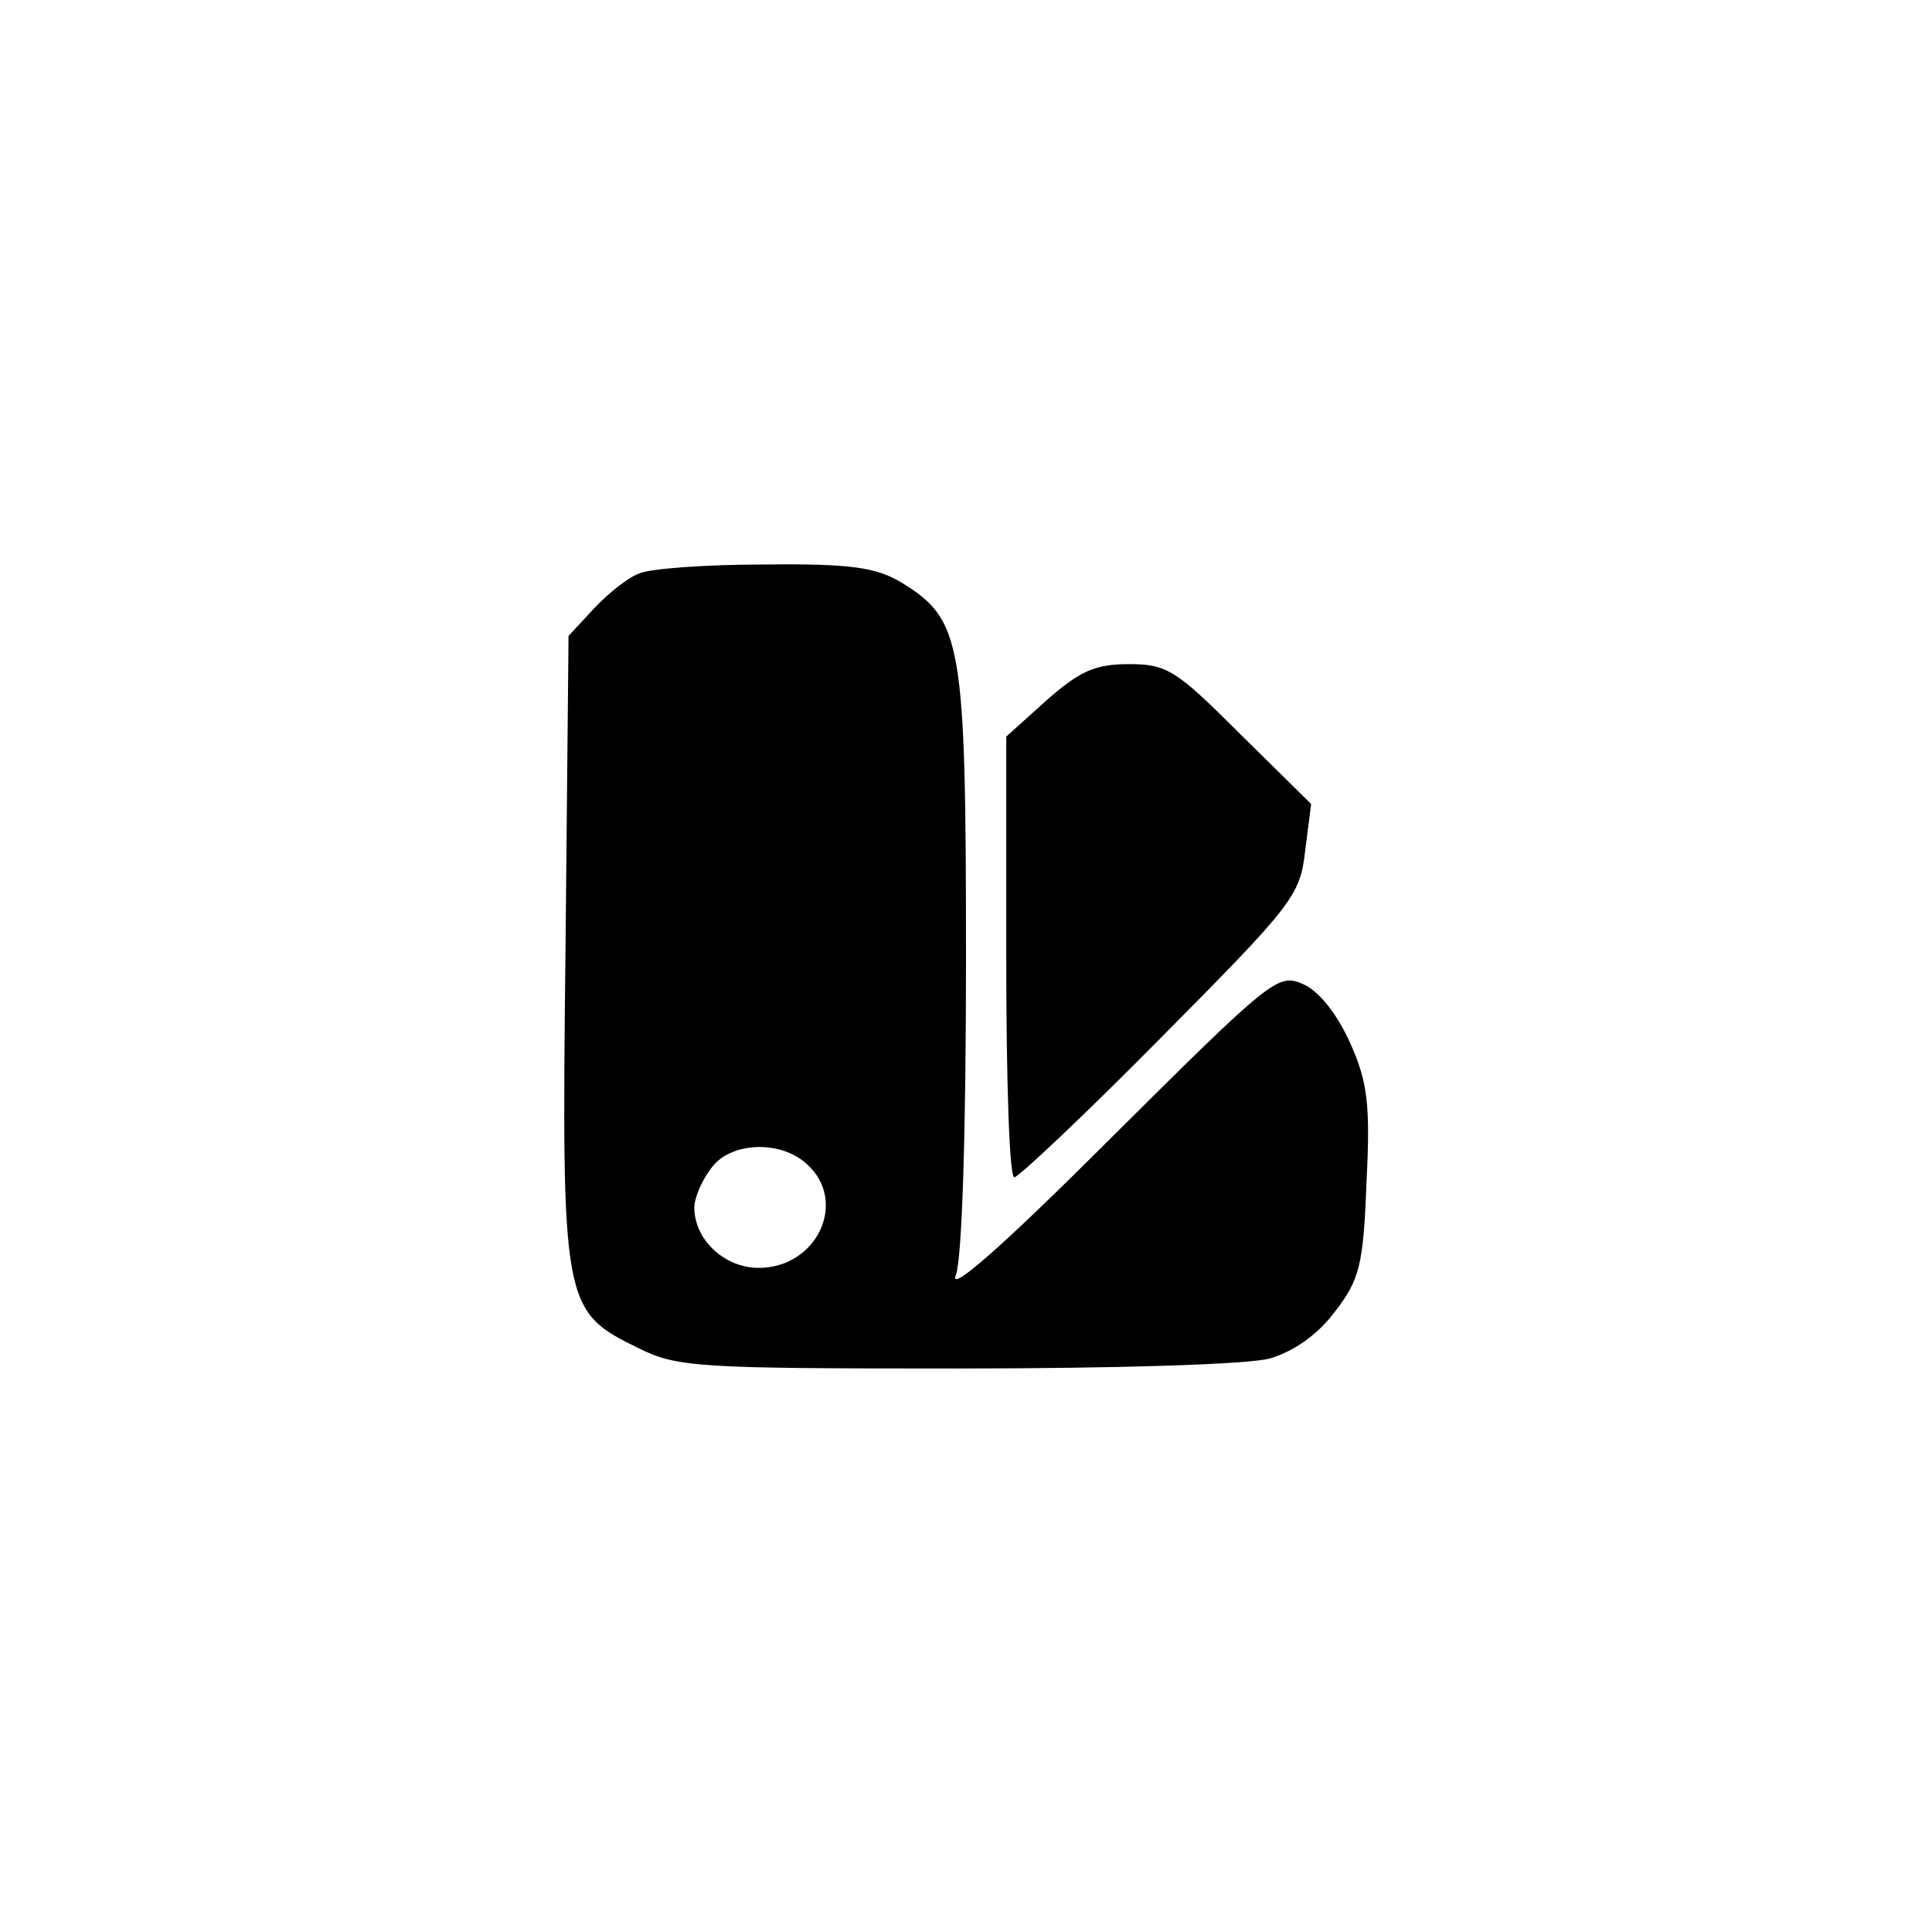<?xml version="1.0" standalone="no"?>
<!DOCTYPE svg PUBLIC "-//W3C//DTD SVG 20010904//EN"
 "http://www.w3.org/TR/2001/REC-SVG-20010904/DTD/svg10.dtd">
<svg version="1.0" xmlns="http://www.w3.org/2000/svg"
 width="192pt" height="192pt" viewBox="0 0 192 192"
 preserveAspectRatio="xMidYMid meet">
<g transform="translate(0,192) scale(0.1,-0.1)"
fill="#000000" stroke="none">
811 c445 -92 729 -532 635 -987 -62 -301 -295 -546 -601 -630 -91 -26 -329
-26 -420 0 -291 80 -516 305 -596 596 -26 91 -26 329 0 420 120 433 542 692
982 601z"/>
<path d="M635 1350 c-11 -4 -31 -20 -45 -35 l-25 -27 -3 -311 c-4 -355 -3
-360 73 -397 38 -19 61 -20 316 -20 158 0 290 4 311 10 24 7 48 24 65 47 24
31 28 46 31 128 4 77 1 100 -16 138 -13 29 -31 52 -47 59 -25 11 -31 6 -191
-153 -110 -110 -162 -155 -154 -136 6 17 10 139 10 314 0 316 -4 337 -64 374
-25 15 -50 19 -136 18 -58 0 -114 -4 -125 -9z m167 -587 c41 -37 10 -103 -48
-103 -34 0 -64 28 -64 60 0 9 7 26 16 38 18 27 69 30 96 5z"/>
<path d="M1040 1224 l-40 -36 0 -219 c0 -121 3 -219 8 -219 4 0 70 62 146 139
131 132 138 141 143 185 l6 47 -70 69 c-64 64 -73 70 -111 70 -34 0 -49 -7
-82 -36z"/>
</g>
</svg>
